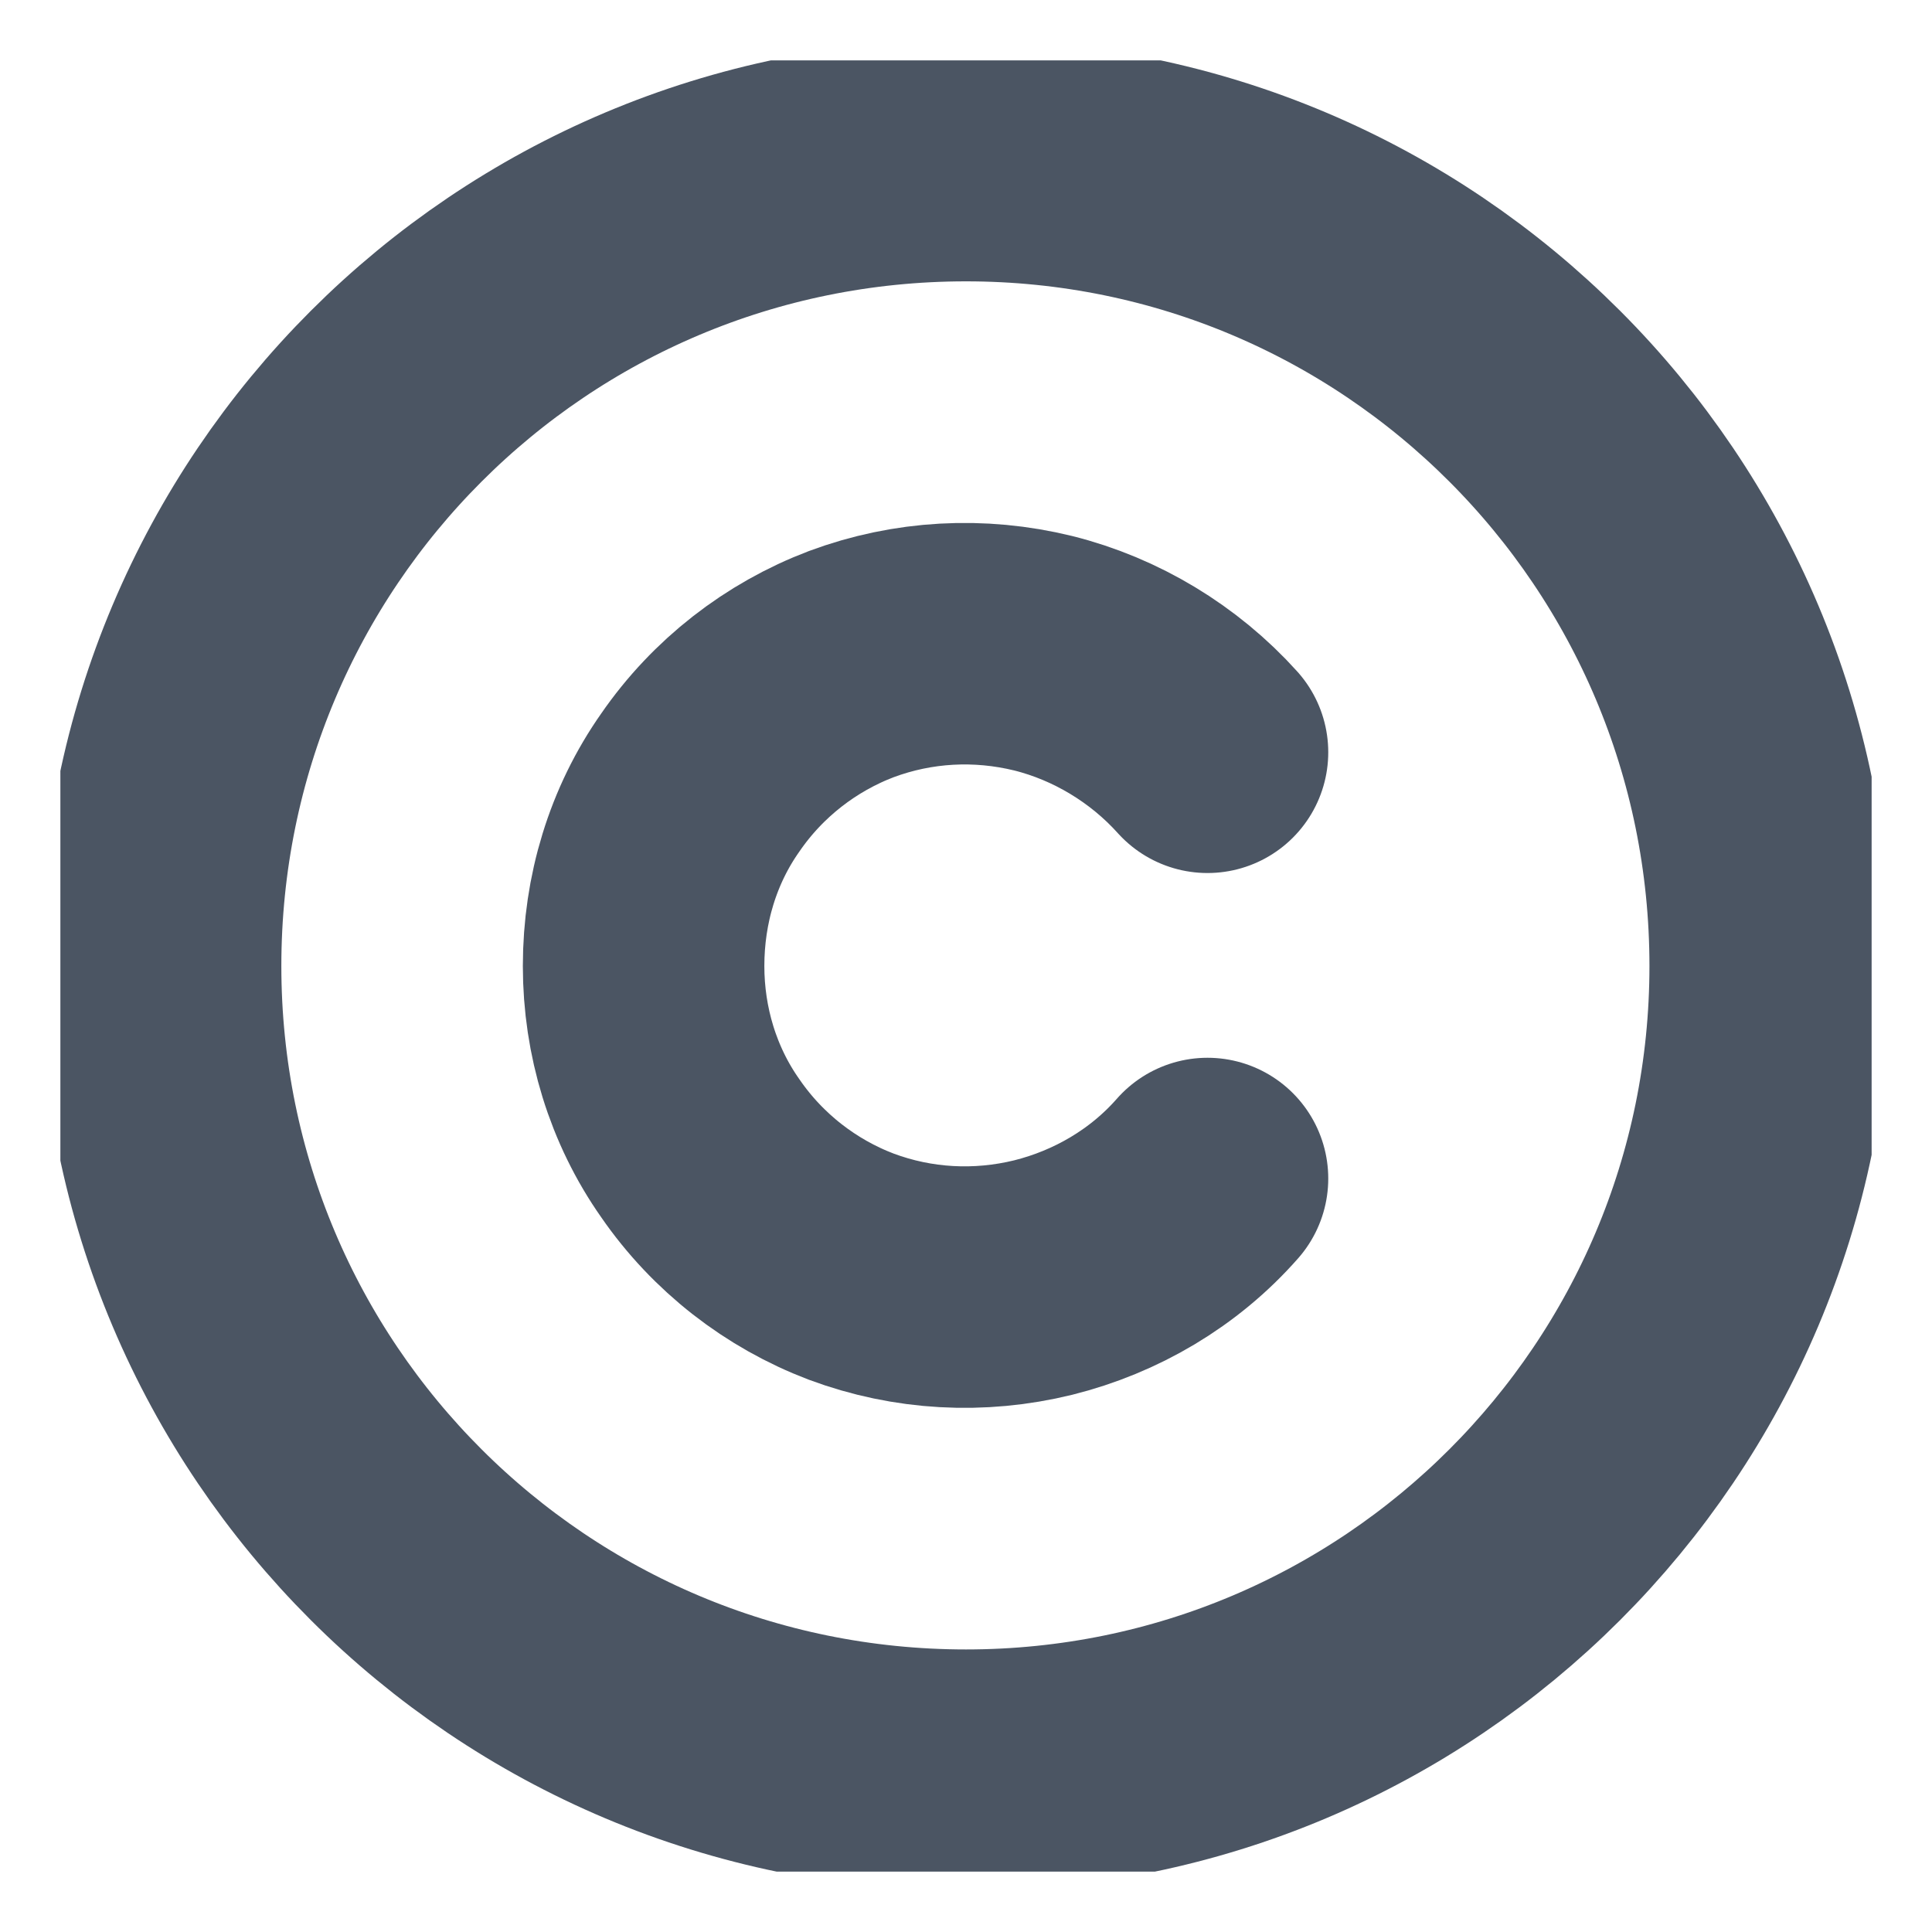 <svg width="16" height="16" viewBox="0 0 16 16" fill="none" xmlns="http://www.w3.org/2000/svg" xmlns:xlink="http://www.w3.org/1999/xlink">
	<desc>
			Created with Pixso.
	</desc>
	<defs>
		<clipPath id="clip327_412">
			<rect id="Icon" rx="0" width="15" height="15" transform="translate(0.5 0.5)" fill="white" fill-opacity="0"/>
		</clipPath>
	</defs>
	<rect id="Icon" rx="0" width="15" height="15" transform="translate(0.5 0.5)" fill="#FFFFFF" fill-opacity="0"/>
	<g clip-path="url(#clip327_412)">
		<path id="Vector" d="M8 14.66C4.31 14.66 1.33 11.68 1.33 8C1.33 4.31 4.31 1.33 8 1.33C11.68 1.33 14.66 4.31 14.66 8C14.66 11.68 11.68 14.66 8 14.66Z" stroke="#4B5563" stroke-opacity="1" stroke-width="2" stroke-linejoin="round"/>
		<path id="Vector" d="M10 6.23C9.64 5.83 9.16 5.54 8.64 5.41C8.11 5.28 7.56 5.31 7.05 5.5C6.55 5.69 6.11 6.03 5.8 6.48C5.49 6.92 5.33 7.45 5.33 8C5.33 8.54 5.49 9.07 5.8 9.51C6.11 9.96 6.55 10.3 7.05 10.49C7.56 10.68 8.11 10.71 8.64 10.58C9.16 10.45 9.64 10.17 10 9.76" stroke="#4B5563" stroke-opacity="1" stroke-width="2" stroke-linejoin="round" stroke-linecap="round"/>
	</g>
</svg>
